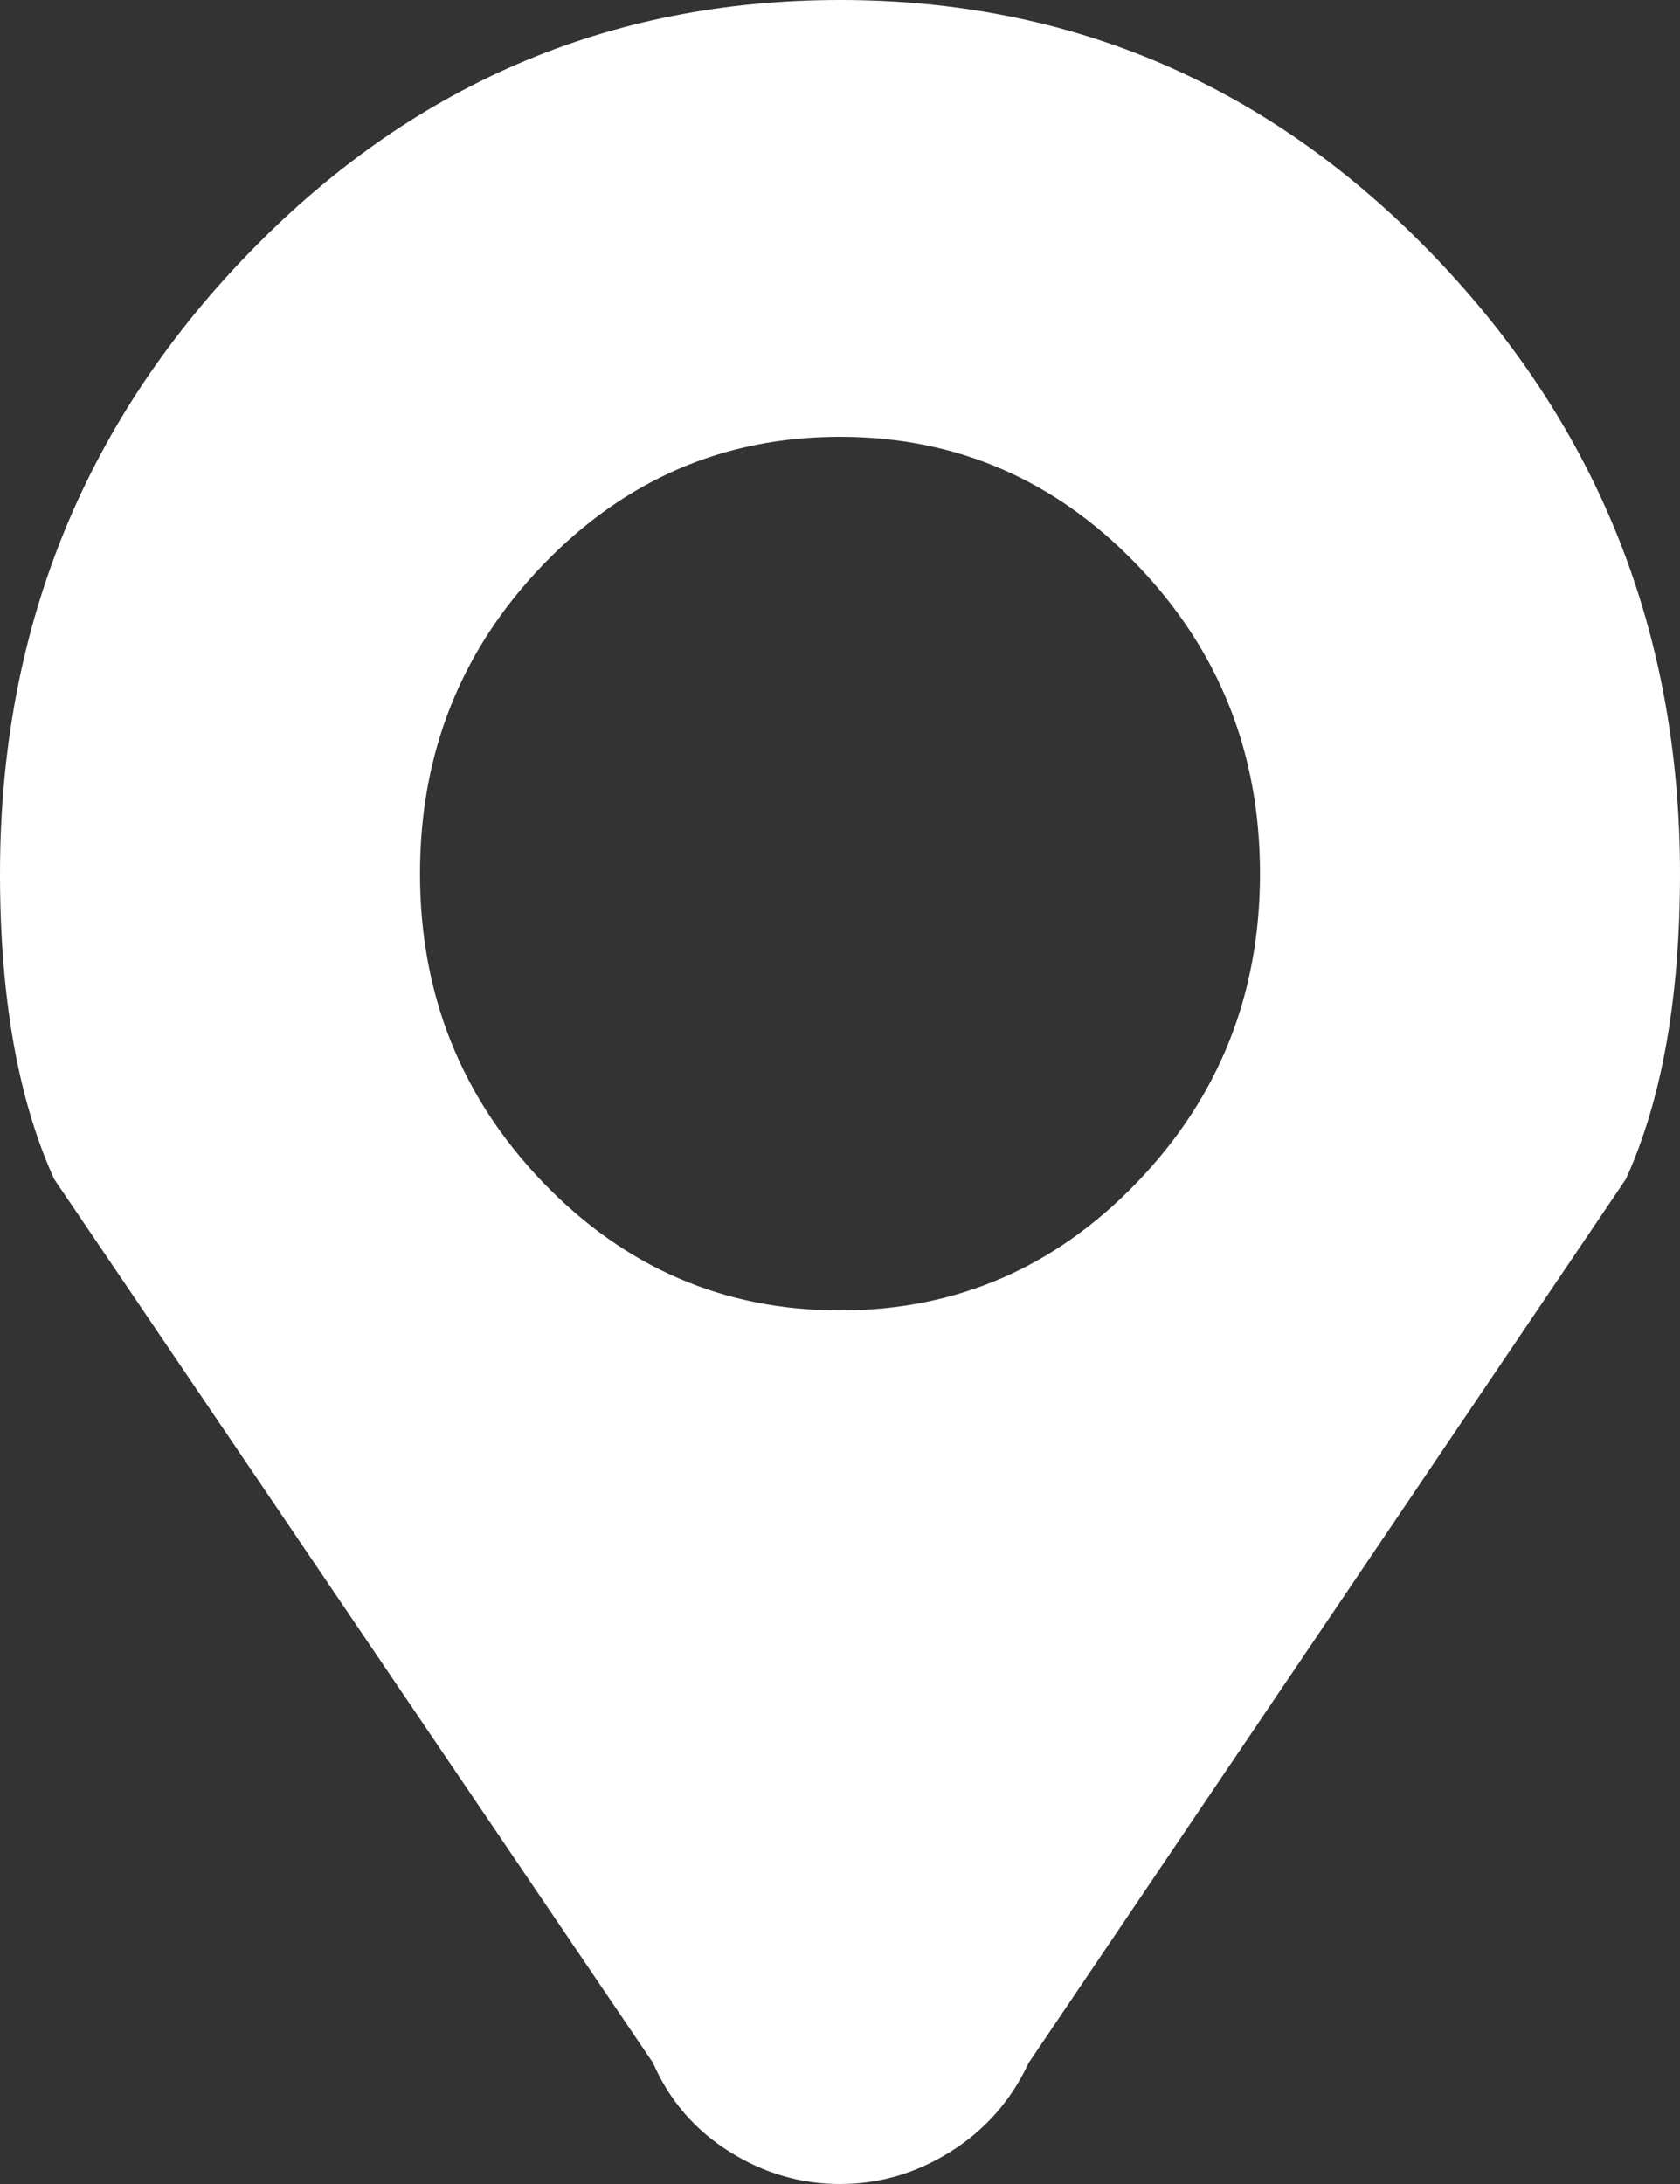 ﻿<?xml version="1.0" encoding="utf-8"?>
<svg version="1.1" xmlns:xlink="http://www.w3.org/1999/xlink" width="10px" height="13px" xmlns="http://www.w3.org/2000/svg">
  <rect width="100%" height="100%" fill="#333333" stroke="none"/>
  <g transform="matrix(1 0 0 1 -30 -576 )">
    <path d="M 6.768 7.038  C 7.256 6.53  7.5 5.918  7.5 5.2  C 7.5 4.482  7.256 3.87  6.768 3.362  C 6.279 2.854  5.69 2.6  5 2.6  C 4.31 2.6  3.721 2.854  3.232 3.362  C 2.744 3.87  2.5 4.482  2.5 5.2  C 2.5 5.918  2.744 6.53  3.232 7.038  C 3.721 7.546  4.31 7.8  5 7.8  C 5.69 7.8  6.279 7.546  6.768 7.038  Z M 8.535 1.523  C 9.512 2.539  10 3.765  10 5.2  C 10 5.938  9.893 6.544  9.678 7.018  L 6.123 12.279  C 6.019 12.502  5.864 12.678  5.659 12.807  C 5.454 12.936  5.234 13  5 13  C 4.766 13  4.546 12.936  4.341 12.807  C 4.136 12.678  3.984 12.502  3.887 12.279  L 0.322 7.018  C 0.107 6.544  0 5.938  0 5.2  C 0 3.765  0.488 2.539  1.465 1.523  C 2.441 0.508  3.62 0  5 0  C 6.38 0  7.559 0.508  8.535 1.523  Z " fill-rule="nonzero" fill="#ffffff" stroke="none" transform="matrix(1 0 0 1 30 576 )" />
  </g>
</svg>